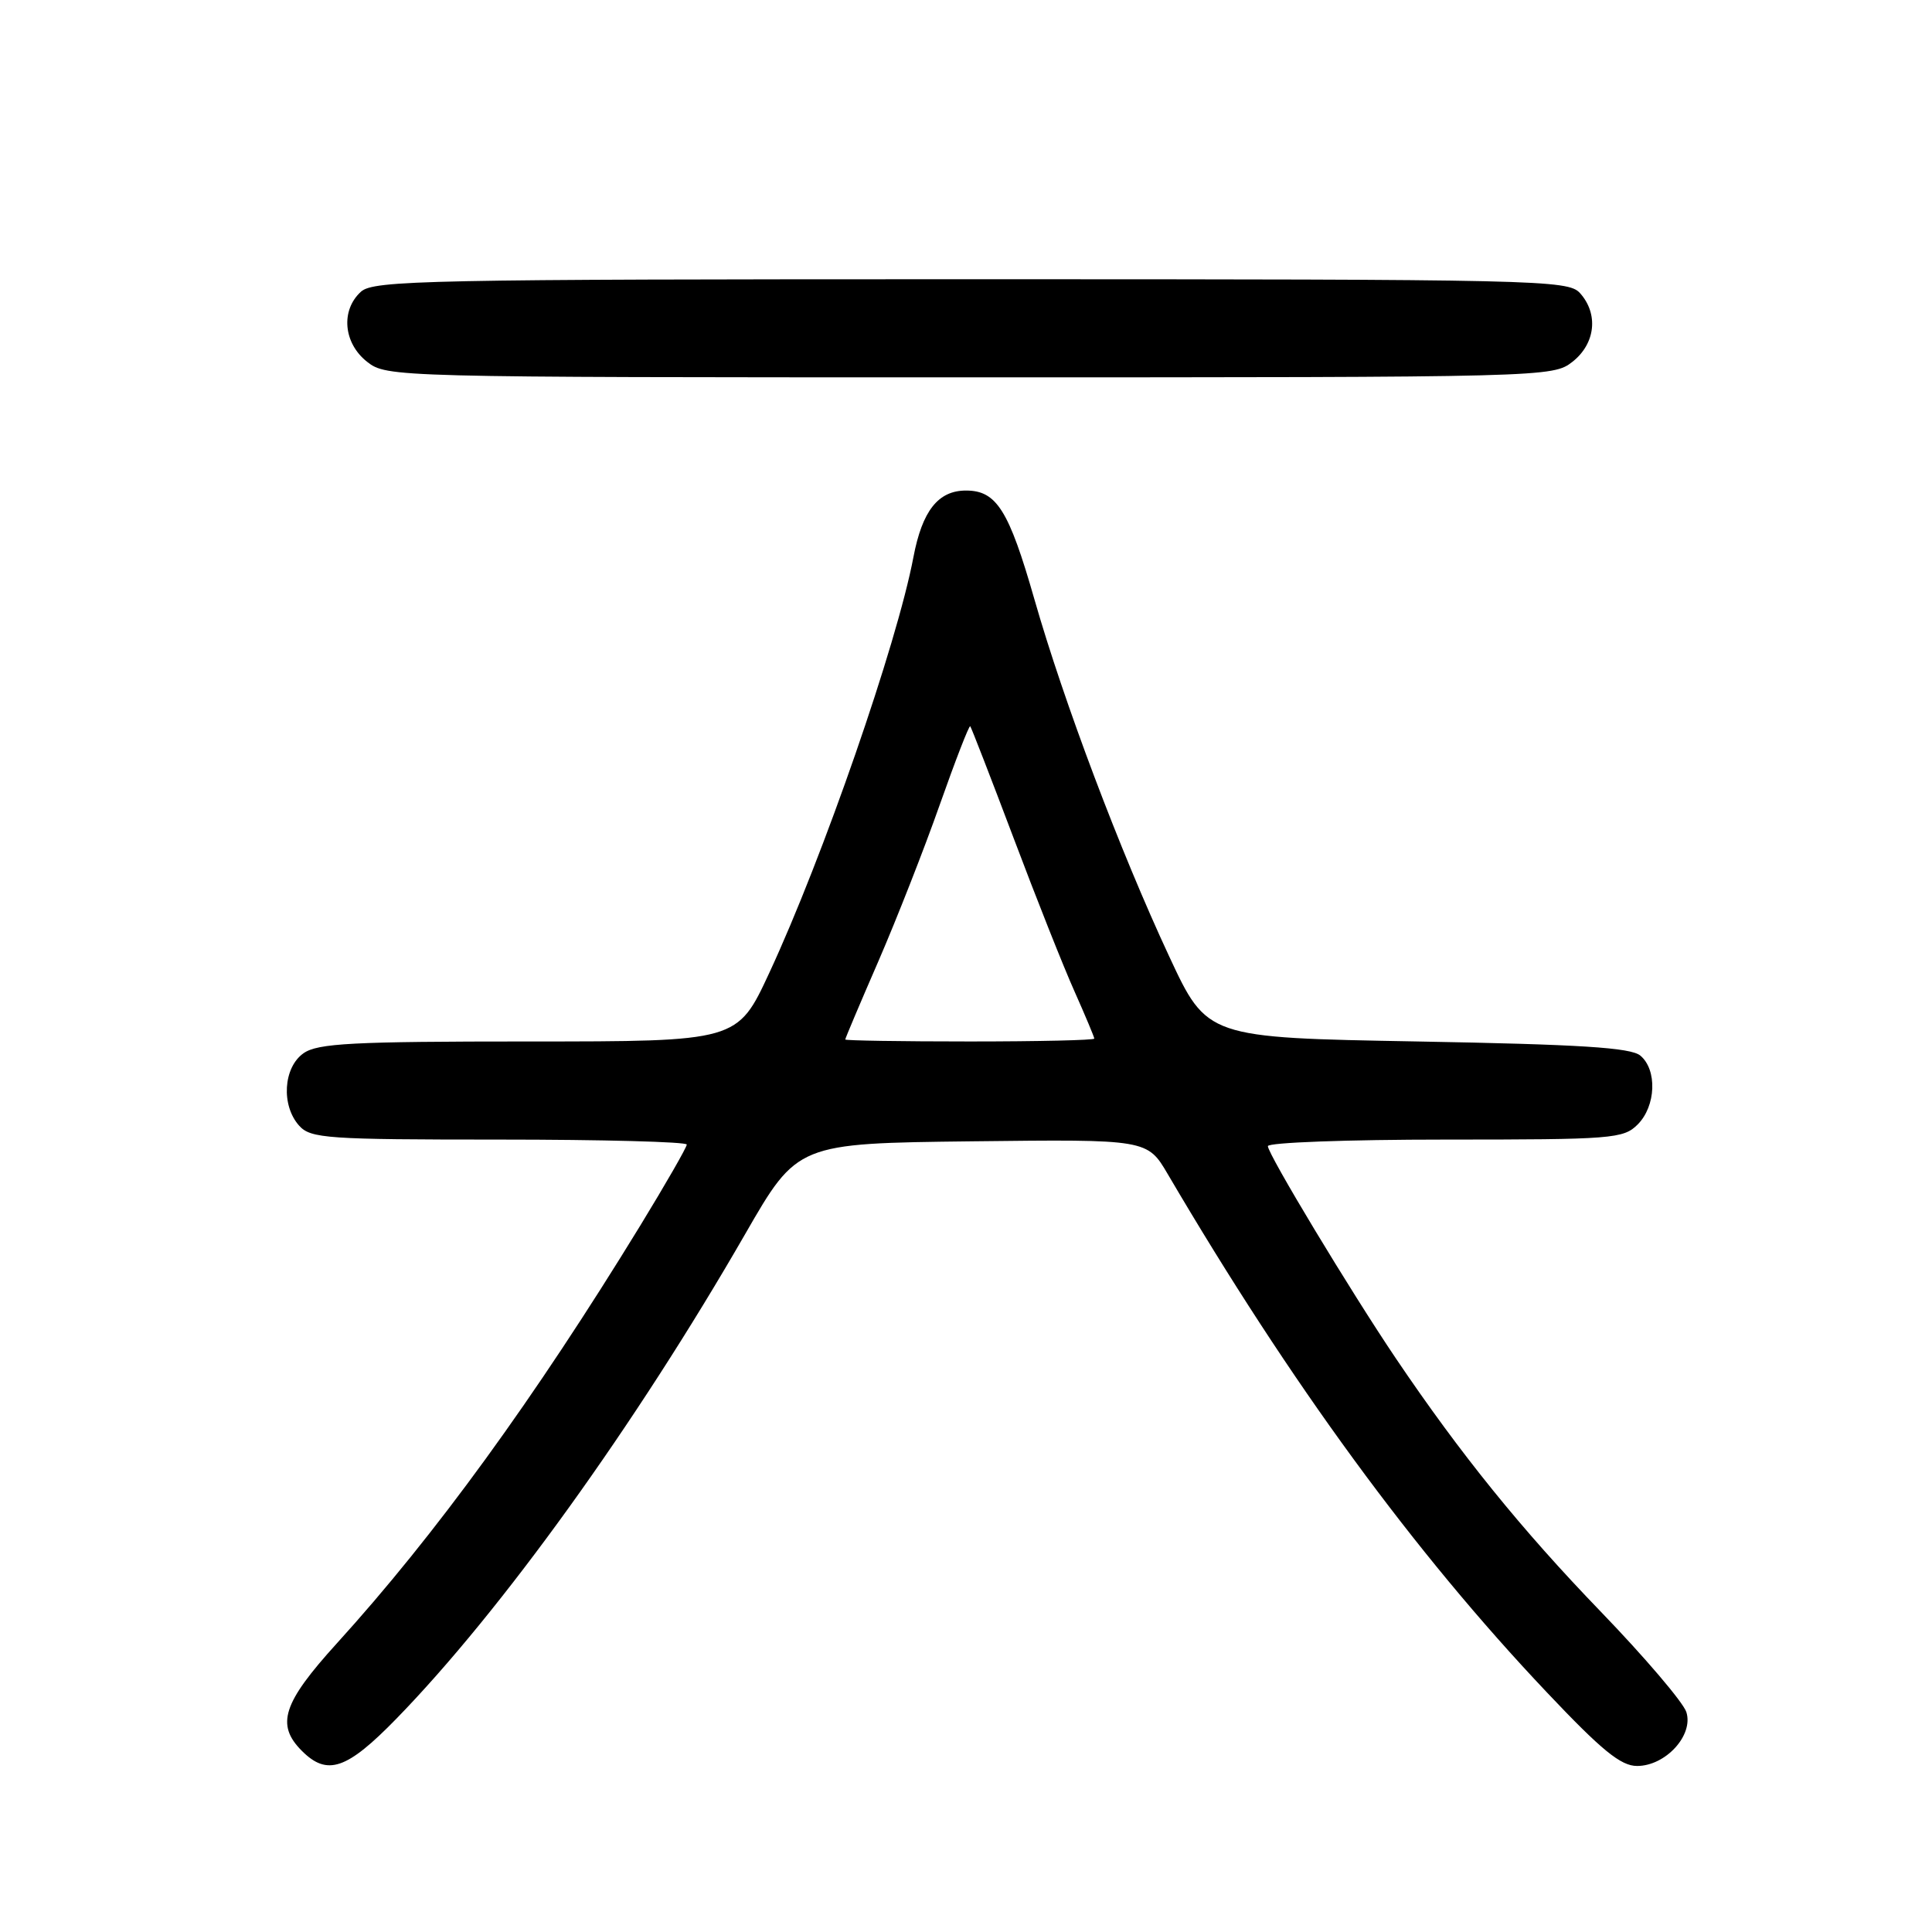 <?xml version="1.0" encoding="UTF-8" standalone="no"?>
<!DOCTYPE svg PUBLIC "-//W3C//DTD SVG 1.1//EN" "http://www.w3.org/Graphics/SVG/1.1/DTD/svg11.dtd" >
<svg xmlns="http://www.w3.org/2000/svg" xmlns:xlink="http://www.w3.org/1999/xlink" version="1.1" viewBox="0 0 256 256">
 <g >
 <path fill="currentColor"
d=" M 52.51 227.75 C 66.43 213.46 84.20 188.77 98.75 163.50 C 105.66 151.50 105.66 151.50 128.85 151.23 C 152.03 150.96 152.03 150.96 154.76 155.62 C 171.06 183.37 187.34 205.63 204.97 224.25 C 212.25 231.95 214.77 234.00 216.92 234.00 C 220.70 234.00 224.43 229.93 223.45 226.86 C 223.05 225.59 217.93 219.58 212.08 213.52 C 201.58 202.64 193.53 192.69 184.97 180.01 C 178.92 171.04 168.00 152.93 168.00 151.87 C 168.00 151.39 178.57 151.00 191.50 151.00 C 213.67 151.00 215.11 150.89 217.00 149.00 C 219.43 146.57 219.61 141.75 217.35 139.87 C 216.07 138.81 209.40 138.39 187.82 138.00 C 159.94 137.50 159.94 137.50 154.92 126.72 C 148.42 112.78 140.97 93.04 137.07 79.43 C 133.68 67.59 132.05 65.00 128.00 65.00 C 124.31 65.00 122.20 67.68 121.03 73.84 C 118.85 85.33 109.05 113.60 101.93 128.92 C 97.71 138.00 97.71 138.00 70.08 138.00 C 46.69 138.00 42.10 138.24 40.22 139.56 C 37.53 141.45 37.23 146.49 39.65 149.17 C 41.17 150.85 43.36 151.00 66.15 151.00 C 79.82 151.00 91.00 151.30 91.00 151.66 C 91.00 152.02 88.22 156.86 84.83 162.41 C 70.80 185.33 57.70 203.37 44.61 217.78 C 37.47 225.65 36.53 228.53 40.00 232.00 C 43.36 235.36 45.94 234.49 52.51 227.75 Z  M 208.37 47.93 C 211.41 45.53 211.84 41.59 209.35 38.83 C 207.77 37.09 203.95 37.00 128.67 37.00 C 56.55 37.00 49.50 37.14 47.83 38.65 C 45.12 41.11 45.50 45.46 48.63 47.93 C 51.25 49.98 51.88 50.00 128.50 50.00 C 205.12 50.00 205.75 49.98 208.37 47.93 Z  M 112.00 137.74 C 112.00 137.59 113.97 132.93 116.39 127.37 C 118.80 121.81 122.47 112.47 124.53 106.61 C 126.60 100.75 128.41 96.08 128.56 96.23 C 128.70 96.38 131.28 103.03 134.29 111.00 C 137.29 118.97 140.93 128.14 142.38 131.37 C 143.82 134.61 145.00 137.42 145.00 137.62 C 145.00 137.83 137.57 138.00 128.50 138.00 C 119.42 138.00 112.00 137.88 112.00 137.74 Z "/>
</g>
</svg>
